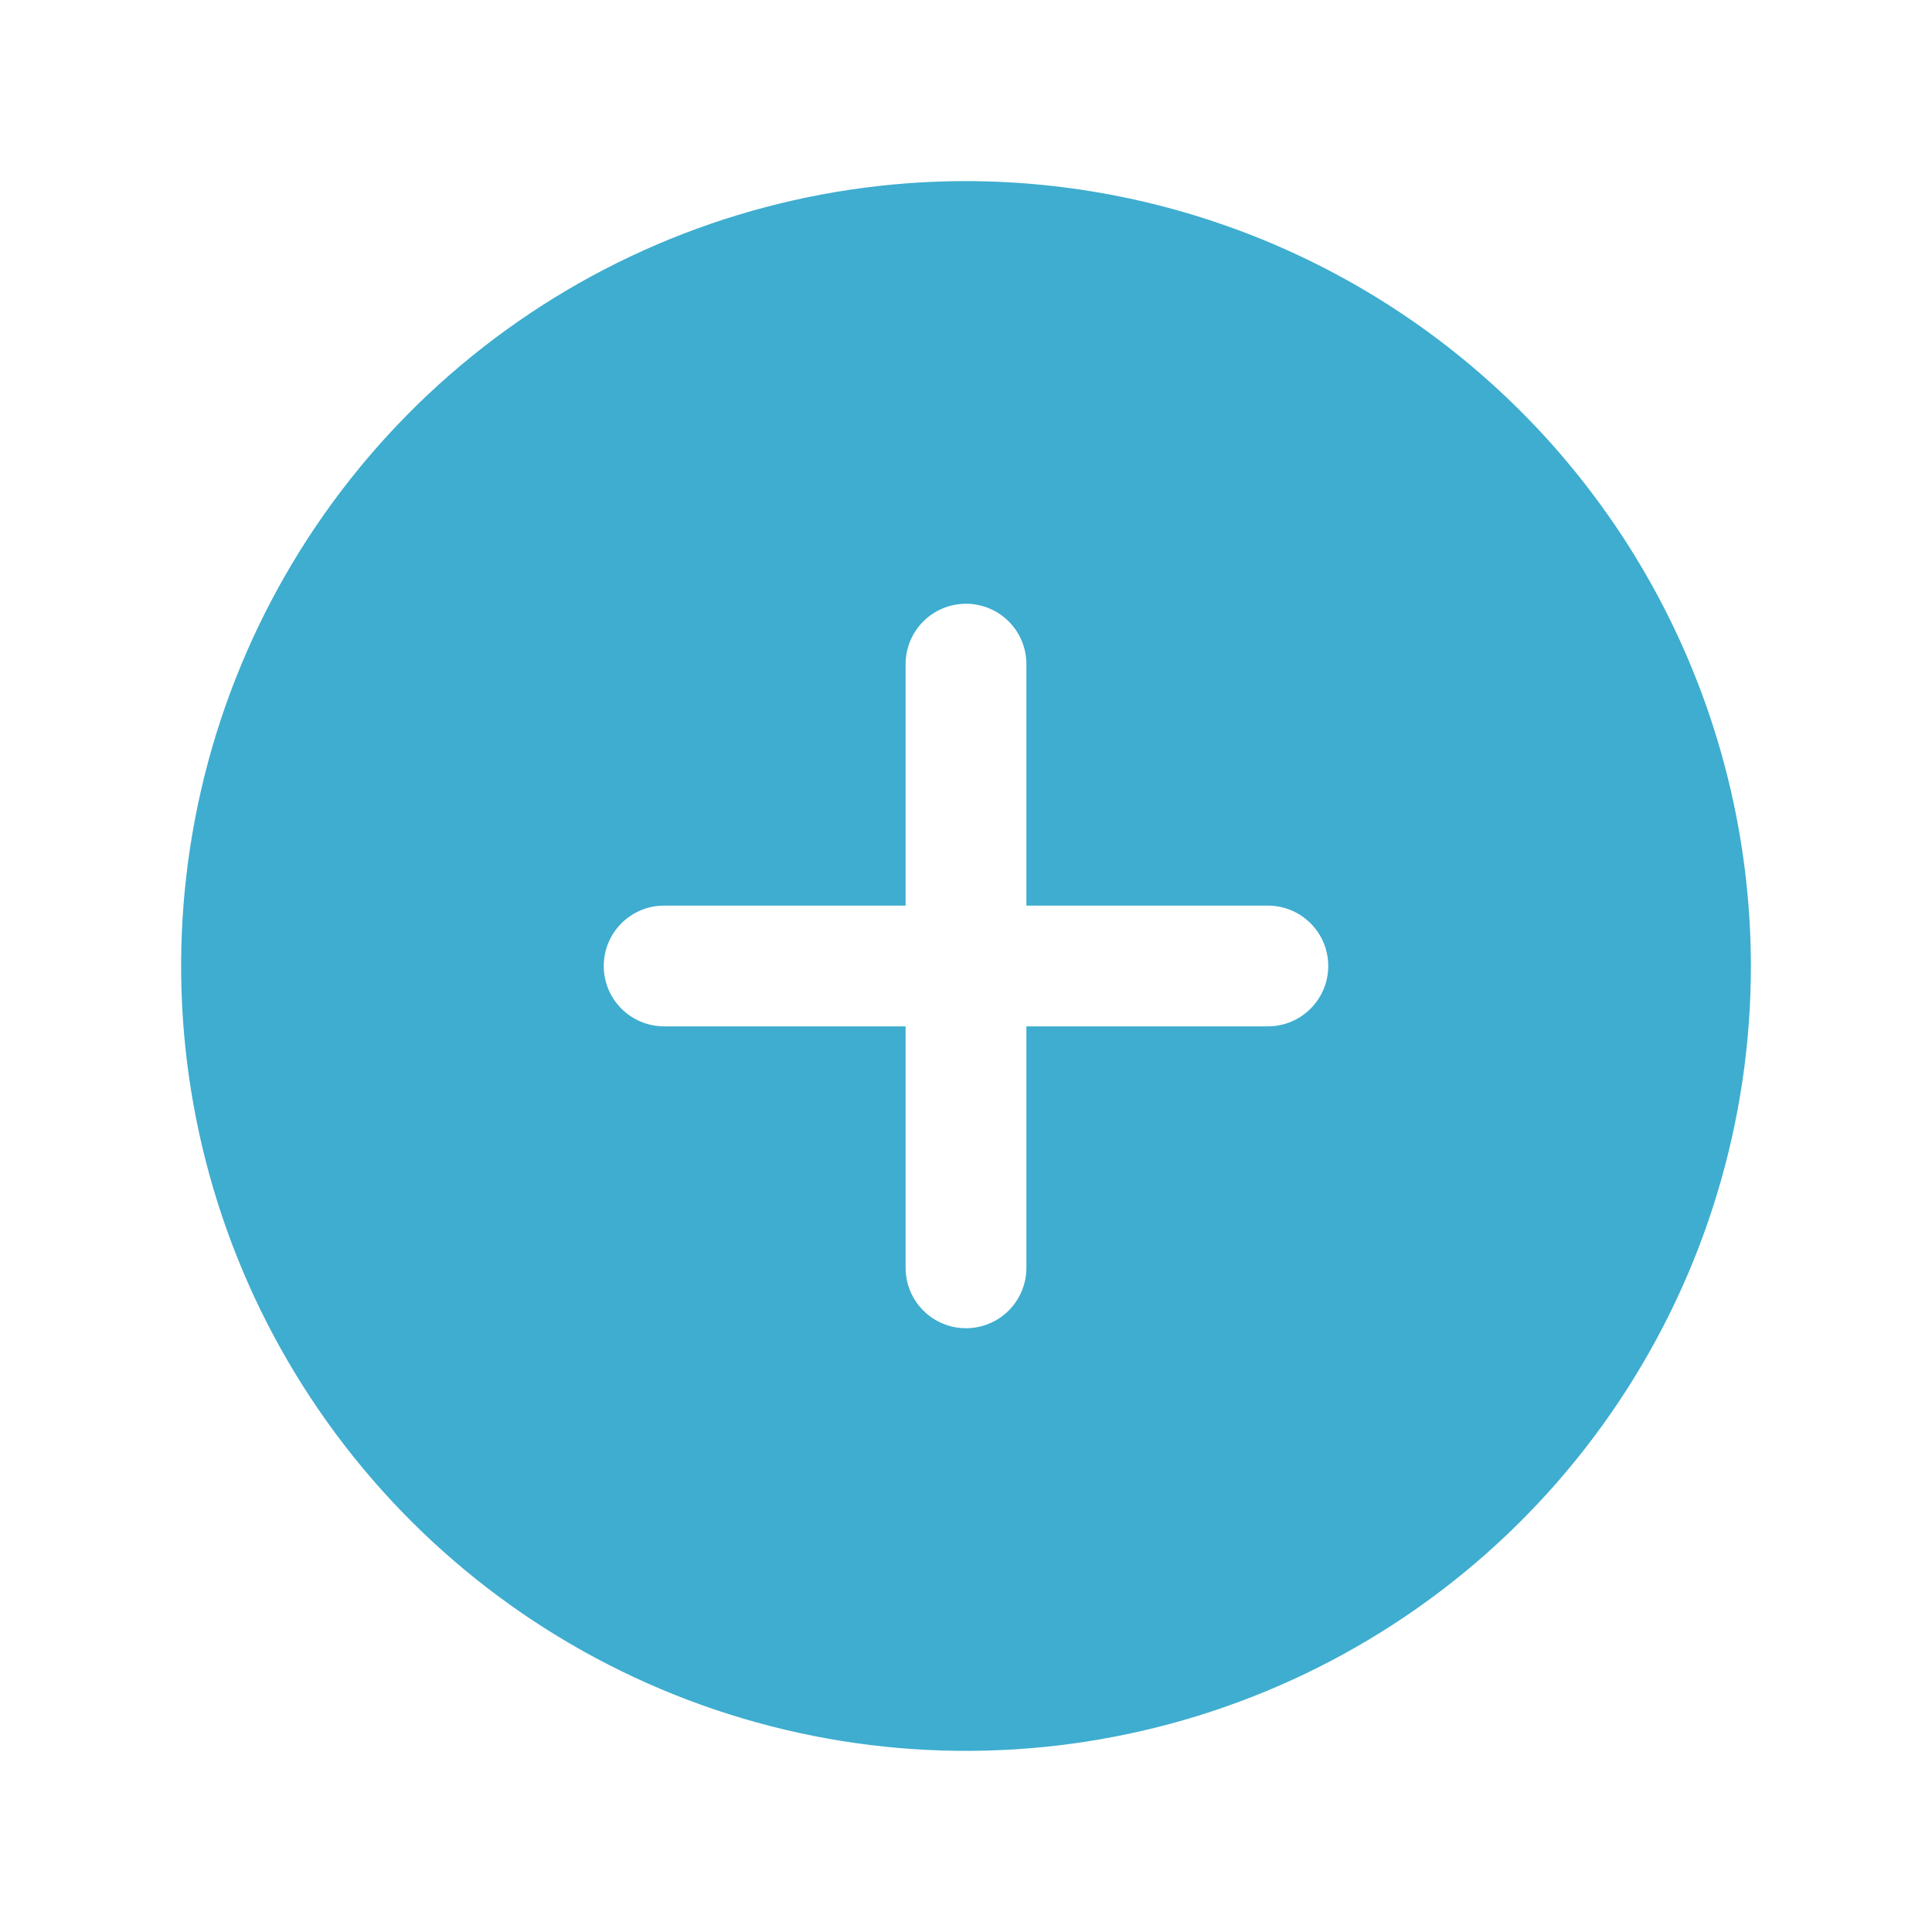 <svg width="70" height="70" viewBox="0 0 70 70" fill="none" xmlns="http://www.w3.org/2000/svg">
<path d="M35 6.562C29.376 6.562 23.878 8.23 19.201 11.355C14.524 14.479 10.88 18.921 8.727 24.117C6.575 29.313 6.012 35.031 7.109 40.547C8.206 46.064 10.915 51.131 14.892 55.108C18.869 59.085 23.936 61.793 29.452 62.891C34.968 63.988 40.686 63.425 45.883 61.272C51.079 59.12 55.52 55.475 58.645 50.798C61.77 46.122 63.438 40.624 63.438 34.999C63.429 27.46 60.43 20.232 55.099 14.901C49.768 9.57 42.539 6.571 35 6.562ZM45.938 37.187H37.188V45.937C37.188 46.517 36.957 47.074 36.547 47.484C36.137 47.894 35.58 48.124 35 48.124C34.42 48.124 33.864 47.894 33.453 47.484C33.043 47.074 32.812 46.517 32.812 45.937V37.187H24.062C23.482 37.187 22.926 36.956 22.516 36.546C22.105 36.136 21.875 35.58 21.875 34.999C21.875 34.419 22.105 33.863 22.516 33.453C22.926 33.042 23.482 32.812 24.062 32.812H32.812V24.062C32.812 23.482 33.043 22.925 33.453 22.515C33.864 22.105 34.42 21.875 35 21.875C35.58 21.875 36.137 22.105 36.547 22.515C36.957 22.925 37.188 23.482 37.188 24.062V32.812H45.938C46.518 32.812 47.074 33.042 47.484 33.453C47.895 33.863 48.125 34.419 48.125 34.999C48.125 35.58 47.895 36.136 47.484 36.546C47.074 36.956 46.518 37.187 45.938 37.187Z" fill="#3EADCF"/>
</svg>
